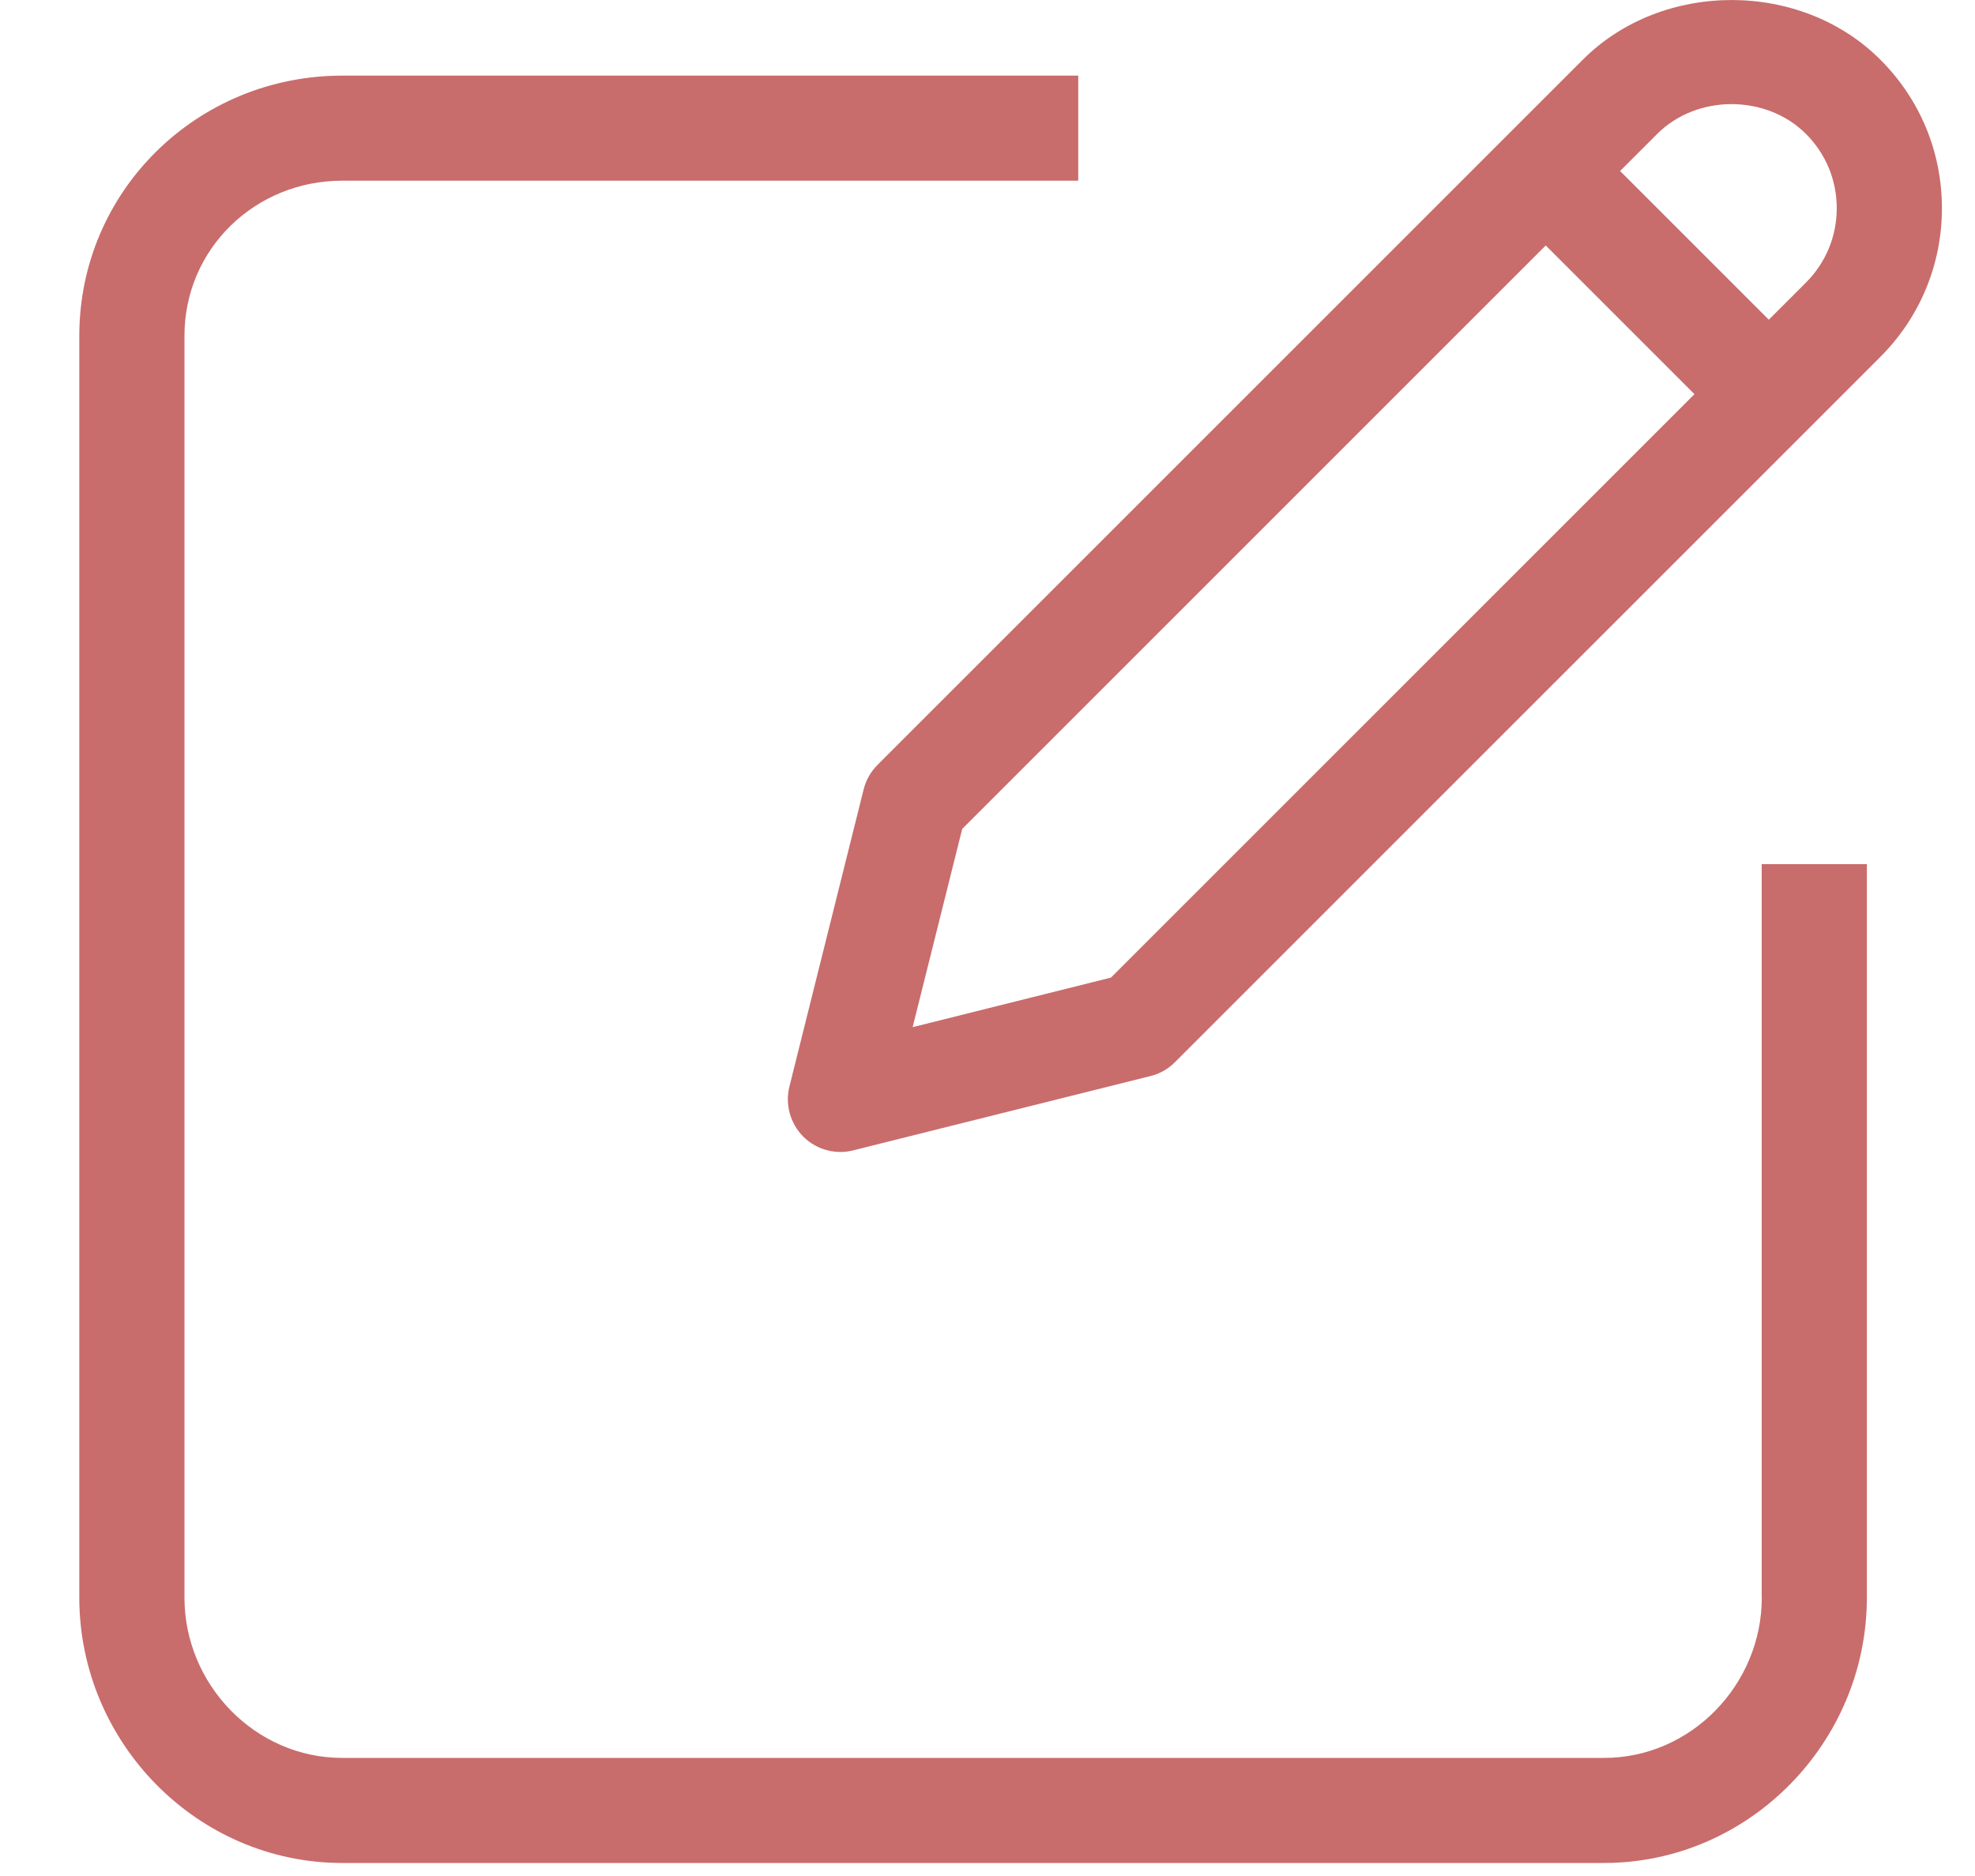 <svg width="20" height="19" viewBox="0 0 20 19" fill="none" xmlns="http://www.w3.org/2000/svg">
<path d="M17.841 16.18C17.841 17.061 17.125 17.804 16.244 17.804H3.465C2.584 17.804 1.868 17.061 1.868 16.18V3.401C1.868 2.52 2.584 1.83 3.465 1.83H10.919V0.766H3.465C1.997 0.766 0.803 1.934 0.803 3.402V16.18C0.803 17.648 1.997 18.868 3.465 18.868H16.243C17.711 18.868 18.905 17.647 18.905 16.18V8.752H17.84V16.18H17.841Z" fill="#C96C6C"/>
<path d="M19.041 0.604C18.237 -0.201 16.834 -0.201 16.029 0.604L8.886 7.747C8.818 7.815 8.769 7.901 8.746 7.994L7.994 11.005C7.949 11.186 8.002 11.378 8.134 11.511C8.235 11.612 8.371 11.667 8.51 11.667C8.553 11.667 8.596 11.662 8.639 11.651L11.651 10.898C11.745 10.875 11.83 10.826 11.898 10.758L19.041 3.615C19.443 3.213 19.665 2.678 19.665 2.109C19.665 1.54 19.444 1.006 19.041 0.604ZM11.25 9.901L9.242 10.403L9.744 8.395L15.653 2.486L17.159 3.992L11.25 9.901ZM18.288 2.862L17.912 3.238L16.406 1.732L16.782 1.356C17.184 0.954 17.886 0.954 18.288 1.356C18.489 1.557 18.6 1.824 18.6 2.109C18.6 2.394 18.489 2.661 18.288 2.862Z" fill="#C96C6C"/>
</svg>

